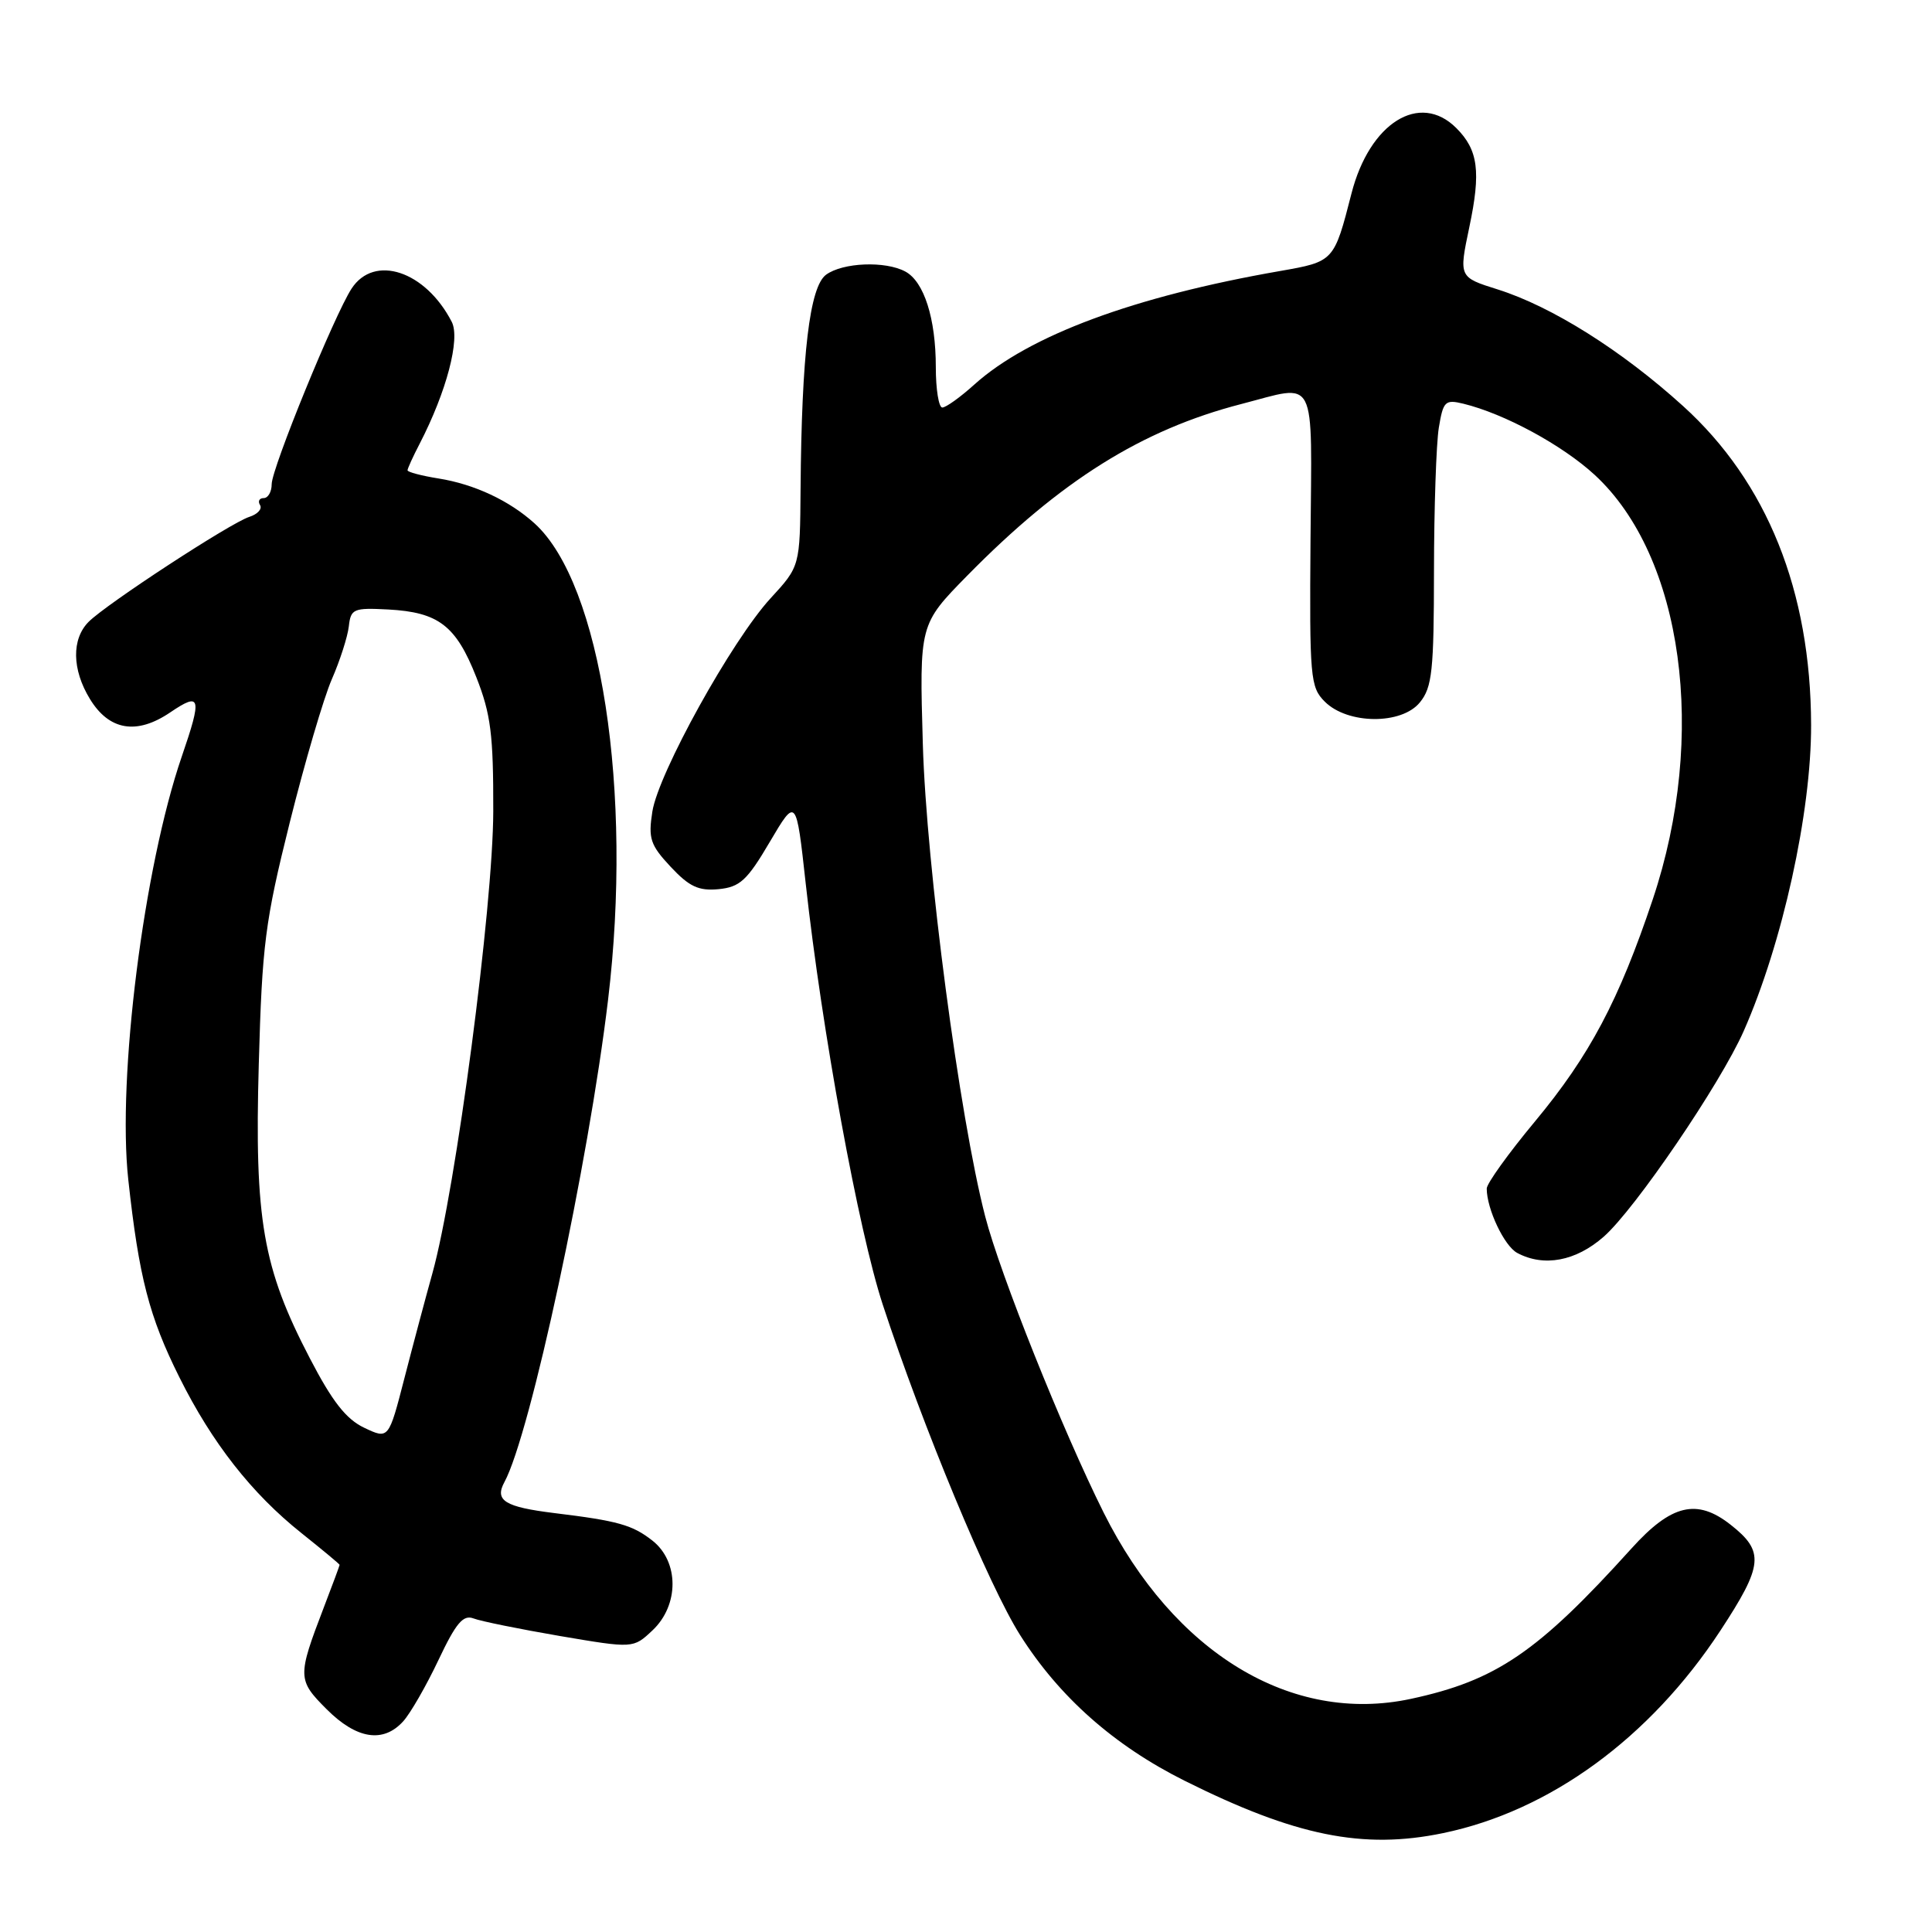 <?xml version="1.0" encoding="UTF-8" standalone="no"?>
<!DOCTYPE svg PUBLIC "-//W3C//DTD SVG 1.1//EN" "http://www.w3.org/Graphics/SVG/1.1/DTD/svg11.dtd" >
<svg xmlns="http://www.w3.org/2000/svg" xmlns:xlink="http://www.w3.org/1999/xlink" version="1.1" viewBox="0 0 256 256">
 <g >
 <path fill="currentColor"
d=" M 191.20 242.90 C 205.36 239.97 218.61 230.30 227.95 216.08 C 233.65 207.39 233.83 205.58 229.31 202.03 C 224.85 198.52 221.46 199.33 216.18 205.18 C 203.77 218.92 198.26 222.68 186.94 225.11 C 171.13 228.50 155.54 219.04 146.24 200.43 C 140.80 189.53 132.51 168.82 130.54 161.17 C 127.13 147.97 122.75 114.77 122.28 98.62 C 121.82 82.74 121.82 82.74 128.16 76.28 C 140.54 63.68 151.30 56.94 164.46 53.54 C 174.64 50.91 173.82 49.31 173.65 71.47 C 173.51 89.79 173.62 91.05 175.53 92.96 C 178.55 96.00 185.73 96.06 188.15 93.06 C 189.77 91.07 190.00 88.86 190.01 75.64 C 190.02 67.31 190.31 58.78 190.65 56.68 C 191.23 53.16 191.49 52.91 193.89 53.49 C 199.35 54.82 207.02 58.98 211.31 62.93 C 223.02 73.73 226.27 97.46 219.00 119.17 C 214.51 132.57 210.63 139.89 203.38 148.61 C 199.87 152.83 197.00 156.83 197.00 157.49 C 197.00 160.19 199.32 165.10 201.04 166.02 C 204.57 167.91 208.80 167.12 212.50 163.87 C 216.65 160.23 227.96 143.61 231.05 136.62 C 236.18 125.01 240.01 107.65 239.98 96.07 C 239.94 78.33 234.15 63.89 223.01 53.80 C 214.89 46.44 205.64 40.62 198.45 38.35 C 193.30 36.73 193.30 36.73 194.69 30.11 C 196.25 22.73 195.87 19.87 192.97 16.97 C 188.12 12.12 181.48 16.27 179.08 25.63 C 176.77 34.65 176.76 34.66 169.62 35.91 C 150.27 39.28 136.34 44.45 129.11 50.95 C 127.25 52.63 125.34 54.00 124.86 54.00 C 124.39 54.00 124.00 51.59 124.00 48.65 C 124.00 42.20 122.44 37.31 119.96 35.98 C 117.30 34.55 111.68 34.78 109.46 36.40 C 107.28 38.00 106.22 46.93 106.08 64.77 C 106.00 75.04 106.00 75.04 102.11 79.27 C 96.98 84.85 87.24 102.44 86.44 107.54 C 85.88 111.11 86.17 111.97 88.87 114.86 C 91.33 117.49 92.57 118.07 95.21 117.82 C 98.04 117.54 98.99 116.68 102.00 111.56 C 105.50 105.63 105.50 105.63 106.76 117.06 C 108.91 136.60 113.76 163.08 116.97 172.87 C 122.29 189.08 131.02 210.09 135.16 216.64 C 140.35 224.85 147.62 231.29 156.97 235.96 C 171.63 243.28 180.59 245.10 191.20 242.90 Z  M 53.43 228.08 C 54.38 227.03 56.48 223.38 58.09 219.98 C 60.42 215.05 61.37 213.93 62.74 214.45 C 63.69 214.82 68.84 215.86 74.19 216.78 C 83.91 218.43 83.91 218.43 86.45 216.04 C 90.00 212.71 90.00 206.93 86.45 204.14 C 83.80 202.06 81.90 201.52 73.45 200.49 C 66.88 199.68 65.51 198.83 66.84 196.38 C 70.26 190.09 77.97 154.20 80.57 132.50 C 83.88 104.86 79.64 77.36 70.85 69.37 C 67.51 66.34 62.87 64.16 58.10 63.40 C 55.85 63.04 54.00 62.55 54.00 62.32 C 54.00 62.09 54.72 60.50 55.61 58.79 C 59.17 51.90 61.01 44.90 59.86 42.65 C 56.38 35.89 49.58 33.64 46.58 38.25 C 44.31 41.74 36.00 62.07 36.00 64.15 C 36.00 65.17 35.52 66.00 34.94 66.00 C 34.36 66.00 34.14 66.42 34.46 66.93 C 34.77 67.44 34.13 68.14 33.03 68.49 C 30.55 69.28 14.14 80.00 11.75 82.39 C 9.47 84.67 9.53 88.72 11.91 92.61 C 14.46 96.80 18.11 97.41 22.55 94.40 C 26.62 91.64 26.80 92.35 24.08 100.26 C 19.05 114.90 15.52 142.79 17.00 156.33 C 18.41 169.22 19.76 174.47 23.77 182.50 C 28.09 191.18 33.36 197.90 39.94 203.14 C 42.72 205.36 45.00 207.25 45.00 207.35 C 45.00 207.45 44.06 210.00 42.90 213.01 C 39.39 222.17 39.41 222.61 43.29 226.49 C 47.25 230.45 50.78 231.01 53.43 228.08 Z  M 48.27 189.19 C 45.86 188.05 44.03 185.71 41.04 179.95 C 34.82 168.00 33.71 161.63 34.29 141.00 C 34.73 125.17 35.12 122.12 38.39 109.00 C 40.38 101.03 42.89 92.47 43.97 90.00 C 45.05 87.53 46.06 84.38 46.22 83.00 C 46.48 80.67 46.83 80.52 51.44 80.76 C 58.11 81.12 60.42 82.89 63.11 89.72 C 65.04 94.62 65.38 97.32 65.36 107.50 C 65.33 120.18 60.40 157.56 57.30 168.70 C 56.41 171.89 54.74 178.15 53.59 182.61 C 51.50 190.72 51.50 190.72 48.27 189.19 Z "/>
</g>
</svg>